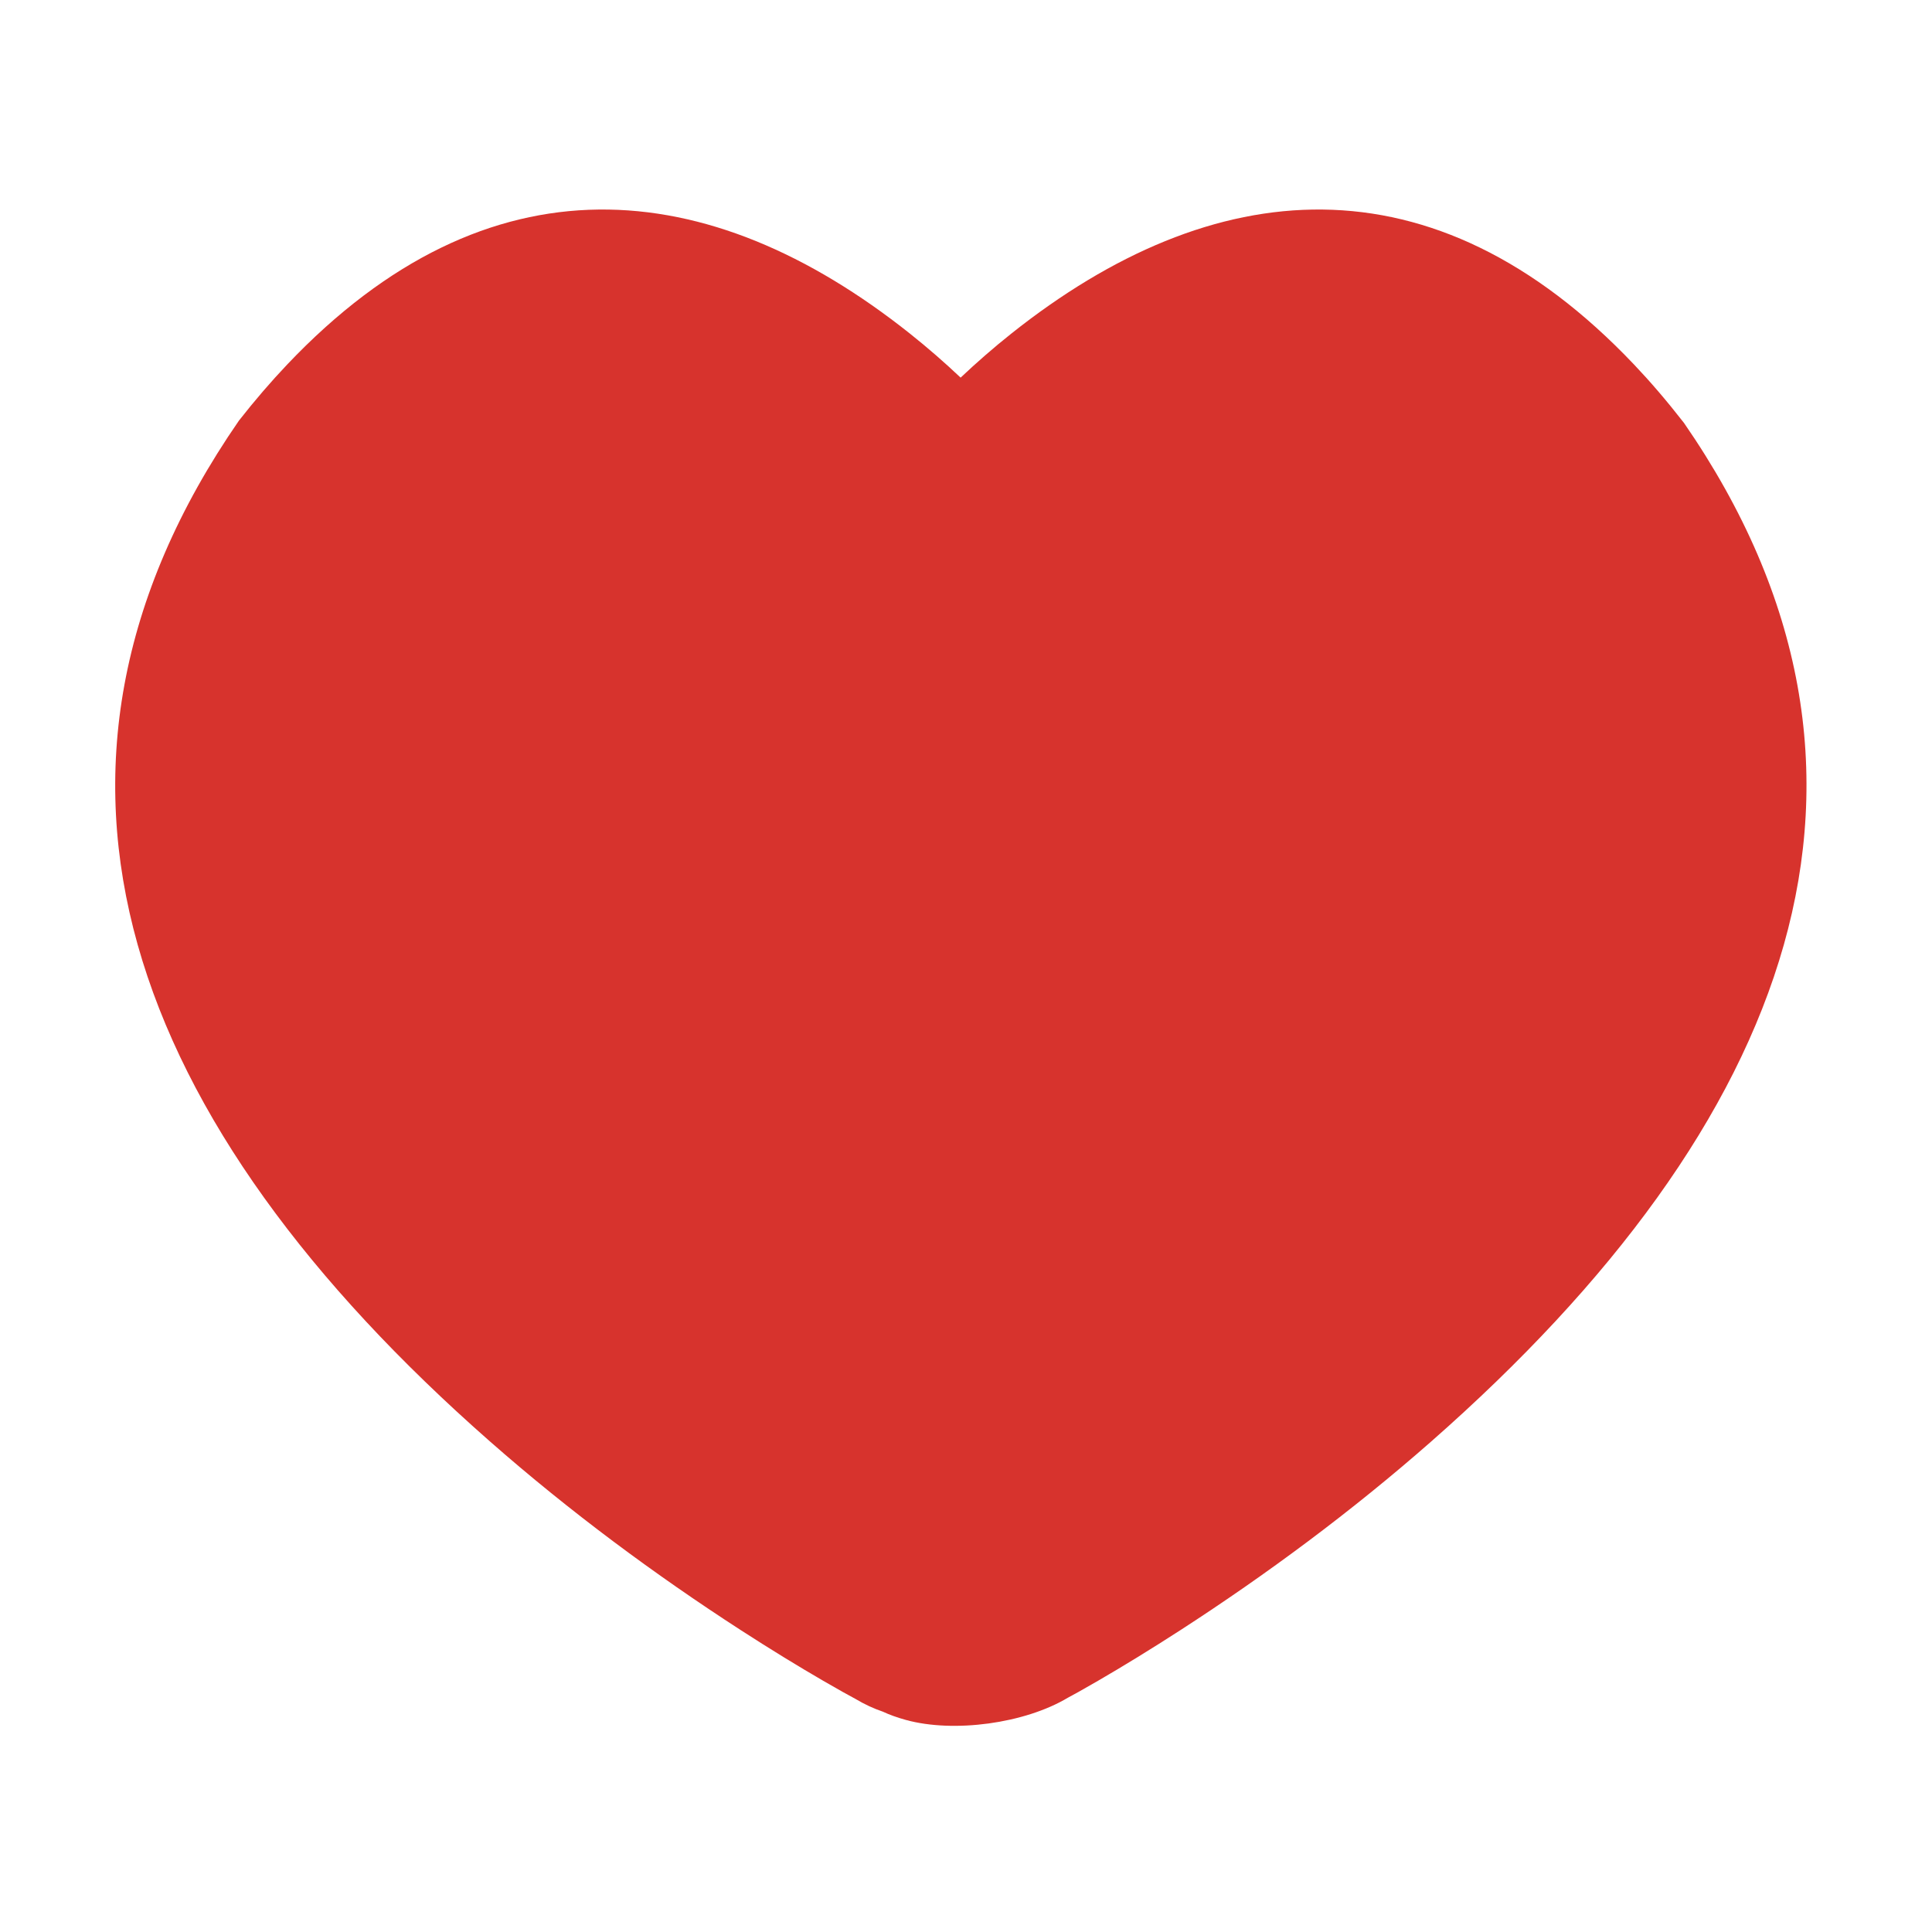 <?xml version="1.0" standalone="no"?><!DOCTYPE svg PUBLIC "-//W3C//DTD SVG 1.1//EN" "http://www.w3.org/Graphics/SVG/1.1/DTD/svg11.dtd"><svg t="1657764274649" class="icon" viewBox="0 0 1024 1024" version="1.1" xmlns="http://www.w3.org/2000/svg" p-id="2322" xmlns:xlink="http://www.w3.org/1999/xlink" width="200" height="200"><defs><style type="text/css">@font-face { font-family: element-icons; src: url("chrome-extension://moombeodfomdpjnpocobemoiaemednkg/fonts/element-icons.woff") format("woff"), url("chrome-extension://moombeodfomdpjnpocobemoiaemednkg/fonts/element-icons.ttf ") format("truetype"); }
@font-face { font-family: feedback-iconfont; src: url("//at.alicdn.com/t/font_1031158_u69w8yhxdu.woff2?t=1630033759944") format("woff2"), url("//at.alicdn.com/t/font_1031158_u69w8yhxdu.woff?t=1630033759944") format("woff"), url("//at.alicdn.com/t/font_1031158_u69w8yhxdu.ttf?t=1630033759944") format("truetype"); }
</style></defs><path d="M892.543 224.15c-9.284-11.914-17.805-21.815-26.455-30.93C759.437 80.828 642.682 92.003 536.033 176.8c-9.493 7.548-18.453 15.383-26.887 23.347-8.434-7.963-17.395-15.799-26.888-23.347C375.609 92.003 258.853 80.828 152.202 193.219c-8.65 9.116-17.17 19.016-25.559 29.715C-2.68 410.135 68.411 595.898 259.728 764.03c42.321 37.192 87.56 70.649 132.8 99.905 15.842 10.245 30.57 19.244 43.817 26.932 8.025 4.657 13.828 7.872 17.044 9.578 4.87 2.916 9.729 5.142 14.531 6.771 3.47 1.62 7.516 3.091 12.218 4.388 25.378 6.998 62.979 1.908 85.839-11.765 2.142-1.101 7.945-4.315 15.97-8.972 13.247-7.688 27.974-16.687 43.817-26.932 45.239-29.256 90.479-62.713 132.8-99.905C949.88 595.898 1020.971 410.135 892.543 224.15z" p-id="2323" fill="#d7332d"></path></svg>